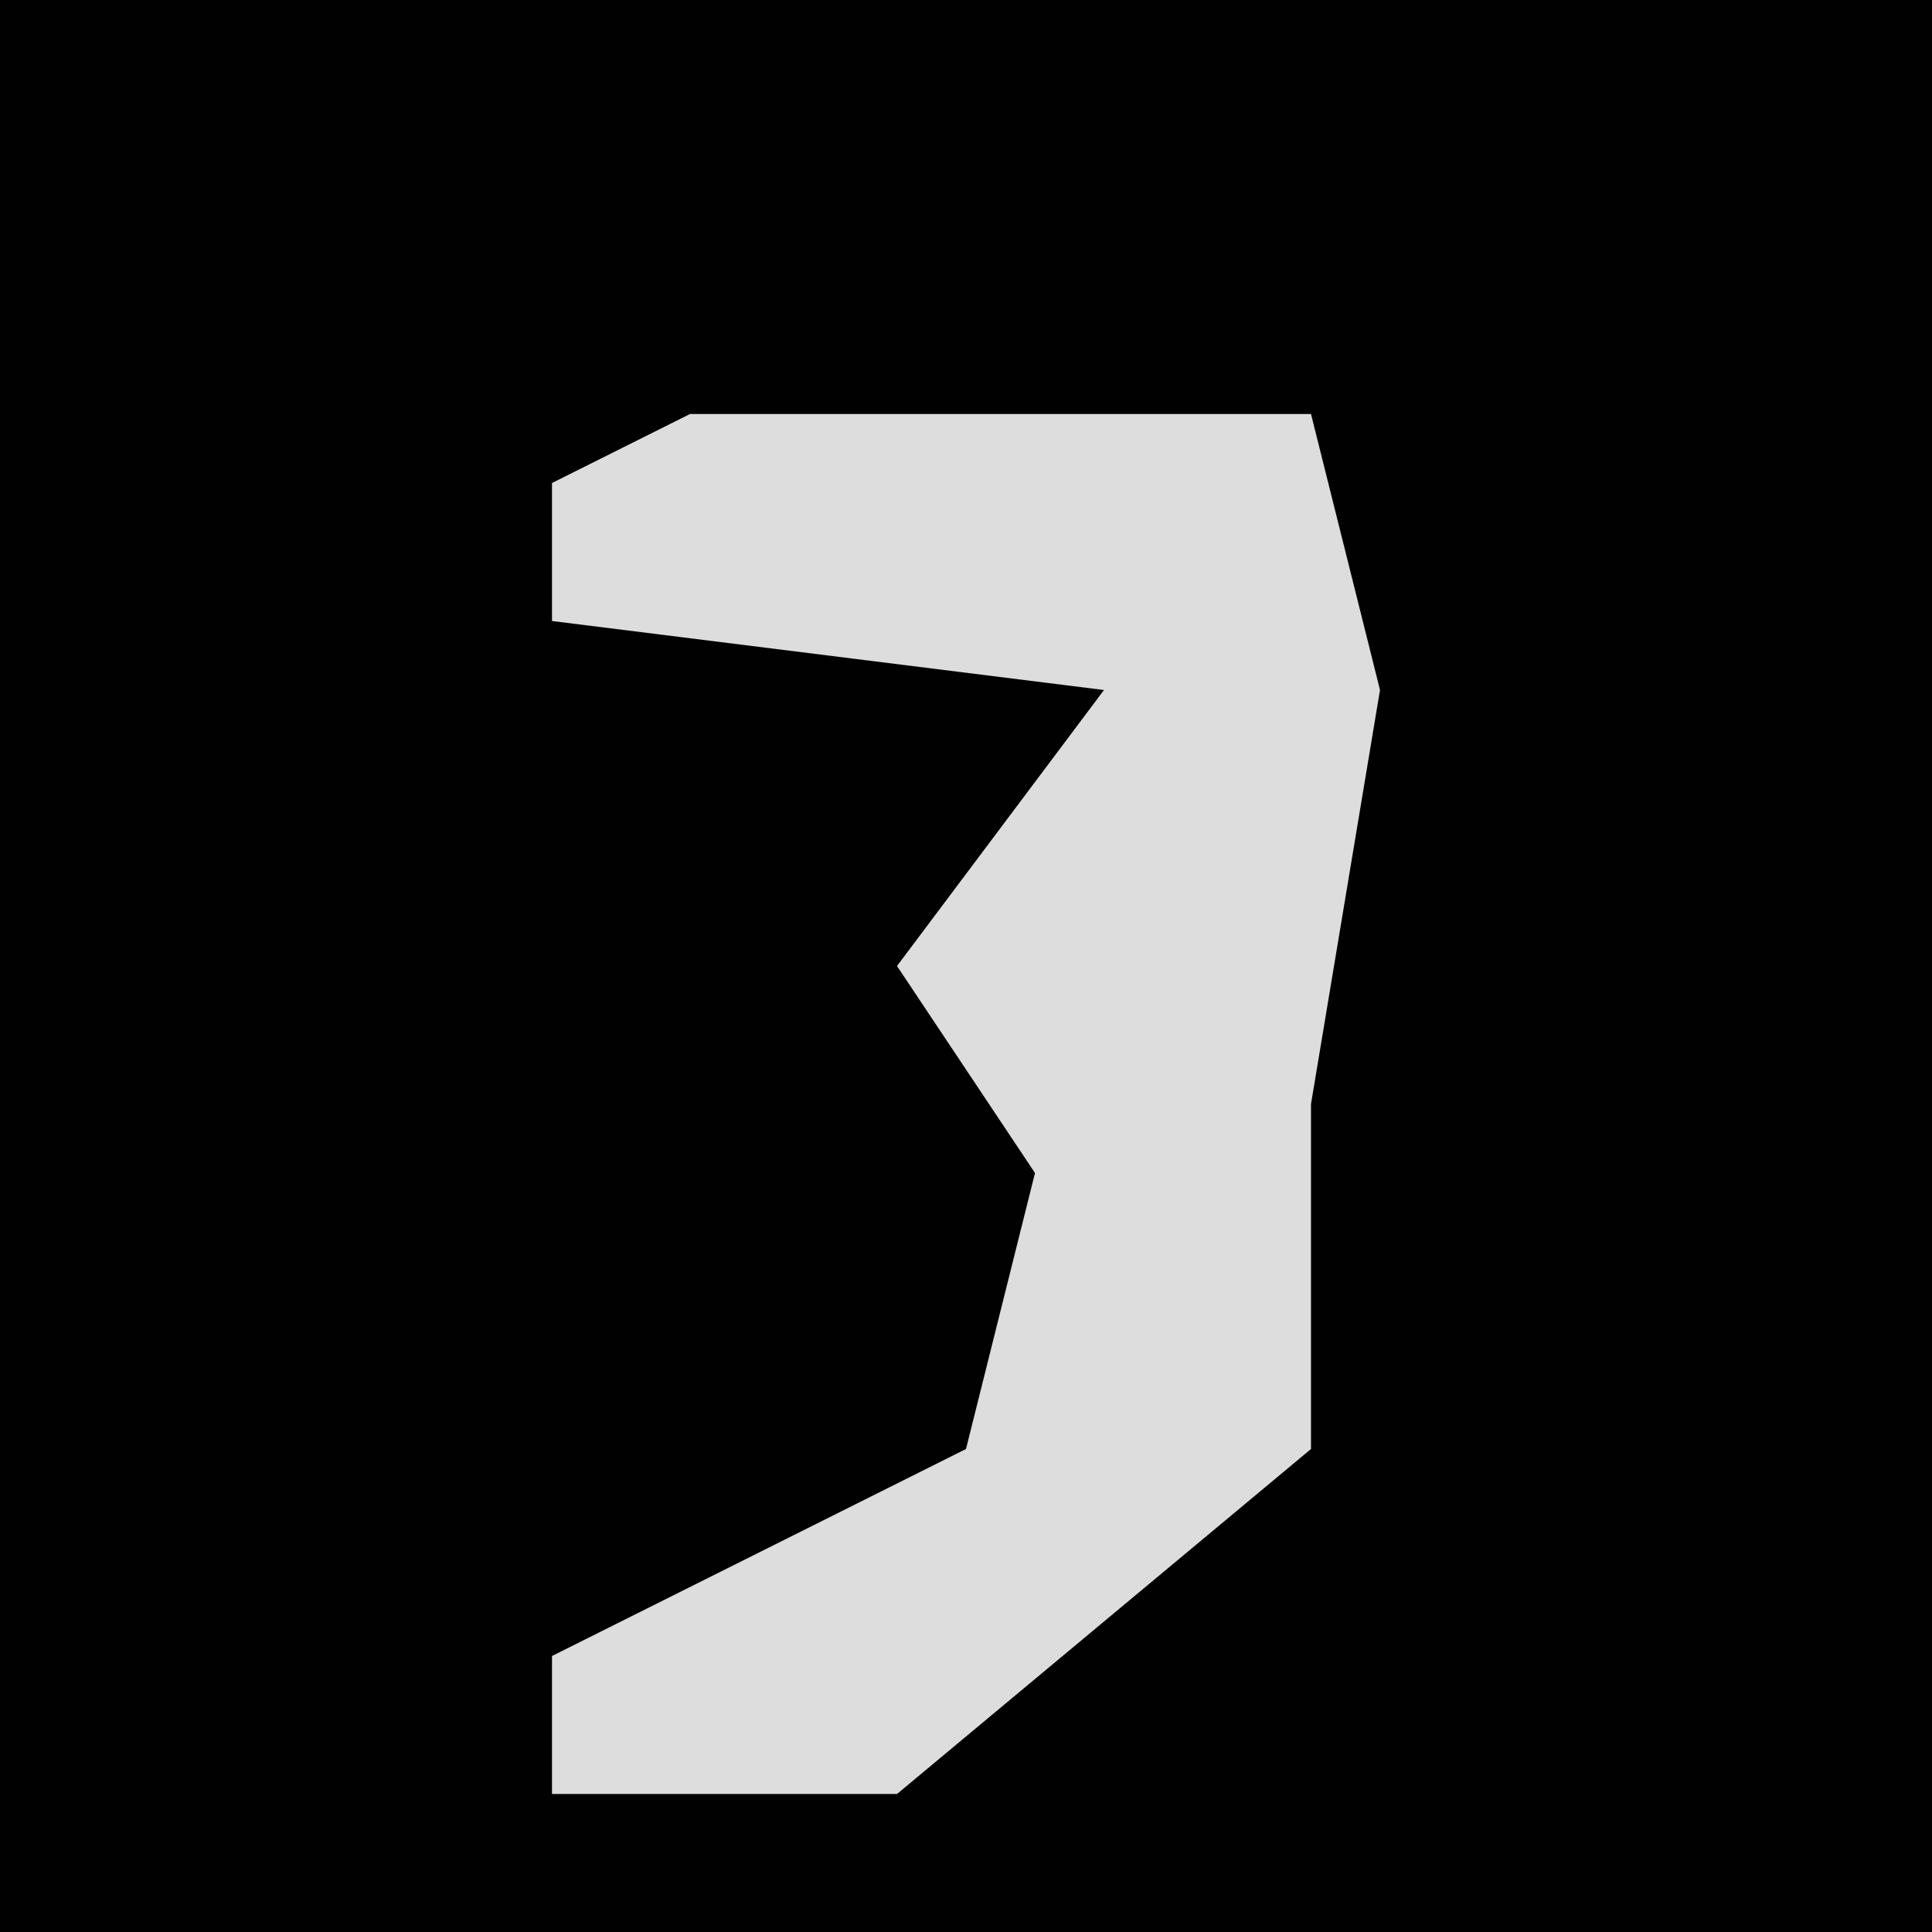 <?xml version="1.0" encoding="UTF-8"?>
<svg version="1.1" xmlns="http://www.w3.org/2000/svg" width="28" height="28">
<path d="M0,0 L28,0 L28,28 L0,28 Z " fill="#010101" transform="translate(0,0)"/>
<path d="M0,0 L9,0 L10,4 L9,10 L9,15 L3,20 L-2,20 L-2,18 L4,15 L5,11 L3,8 L6,4 L-2,3 L-2,1 Z " fill="#DDDDDD" transform="translate(10,6)"/>
</svg>
